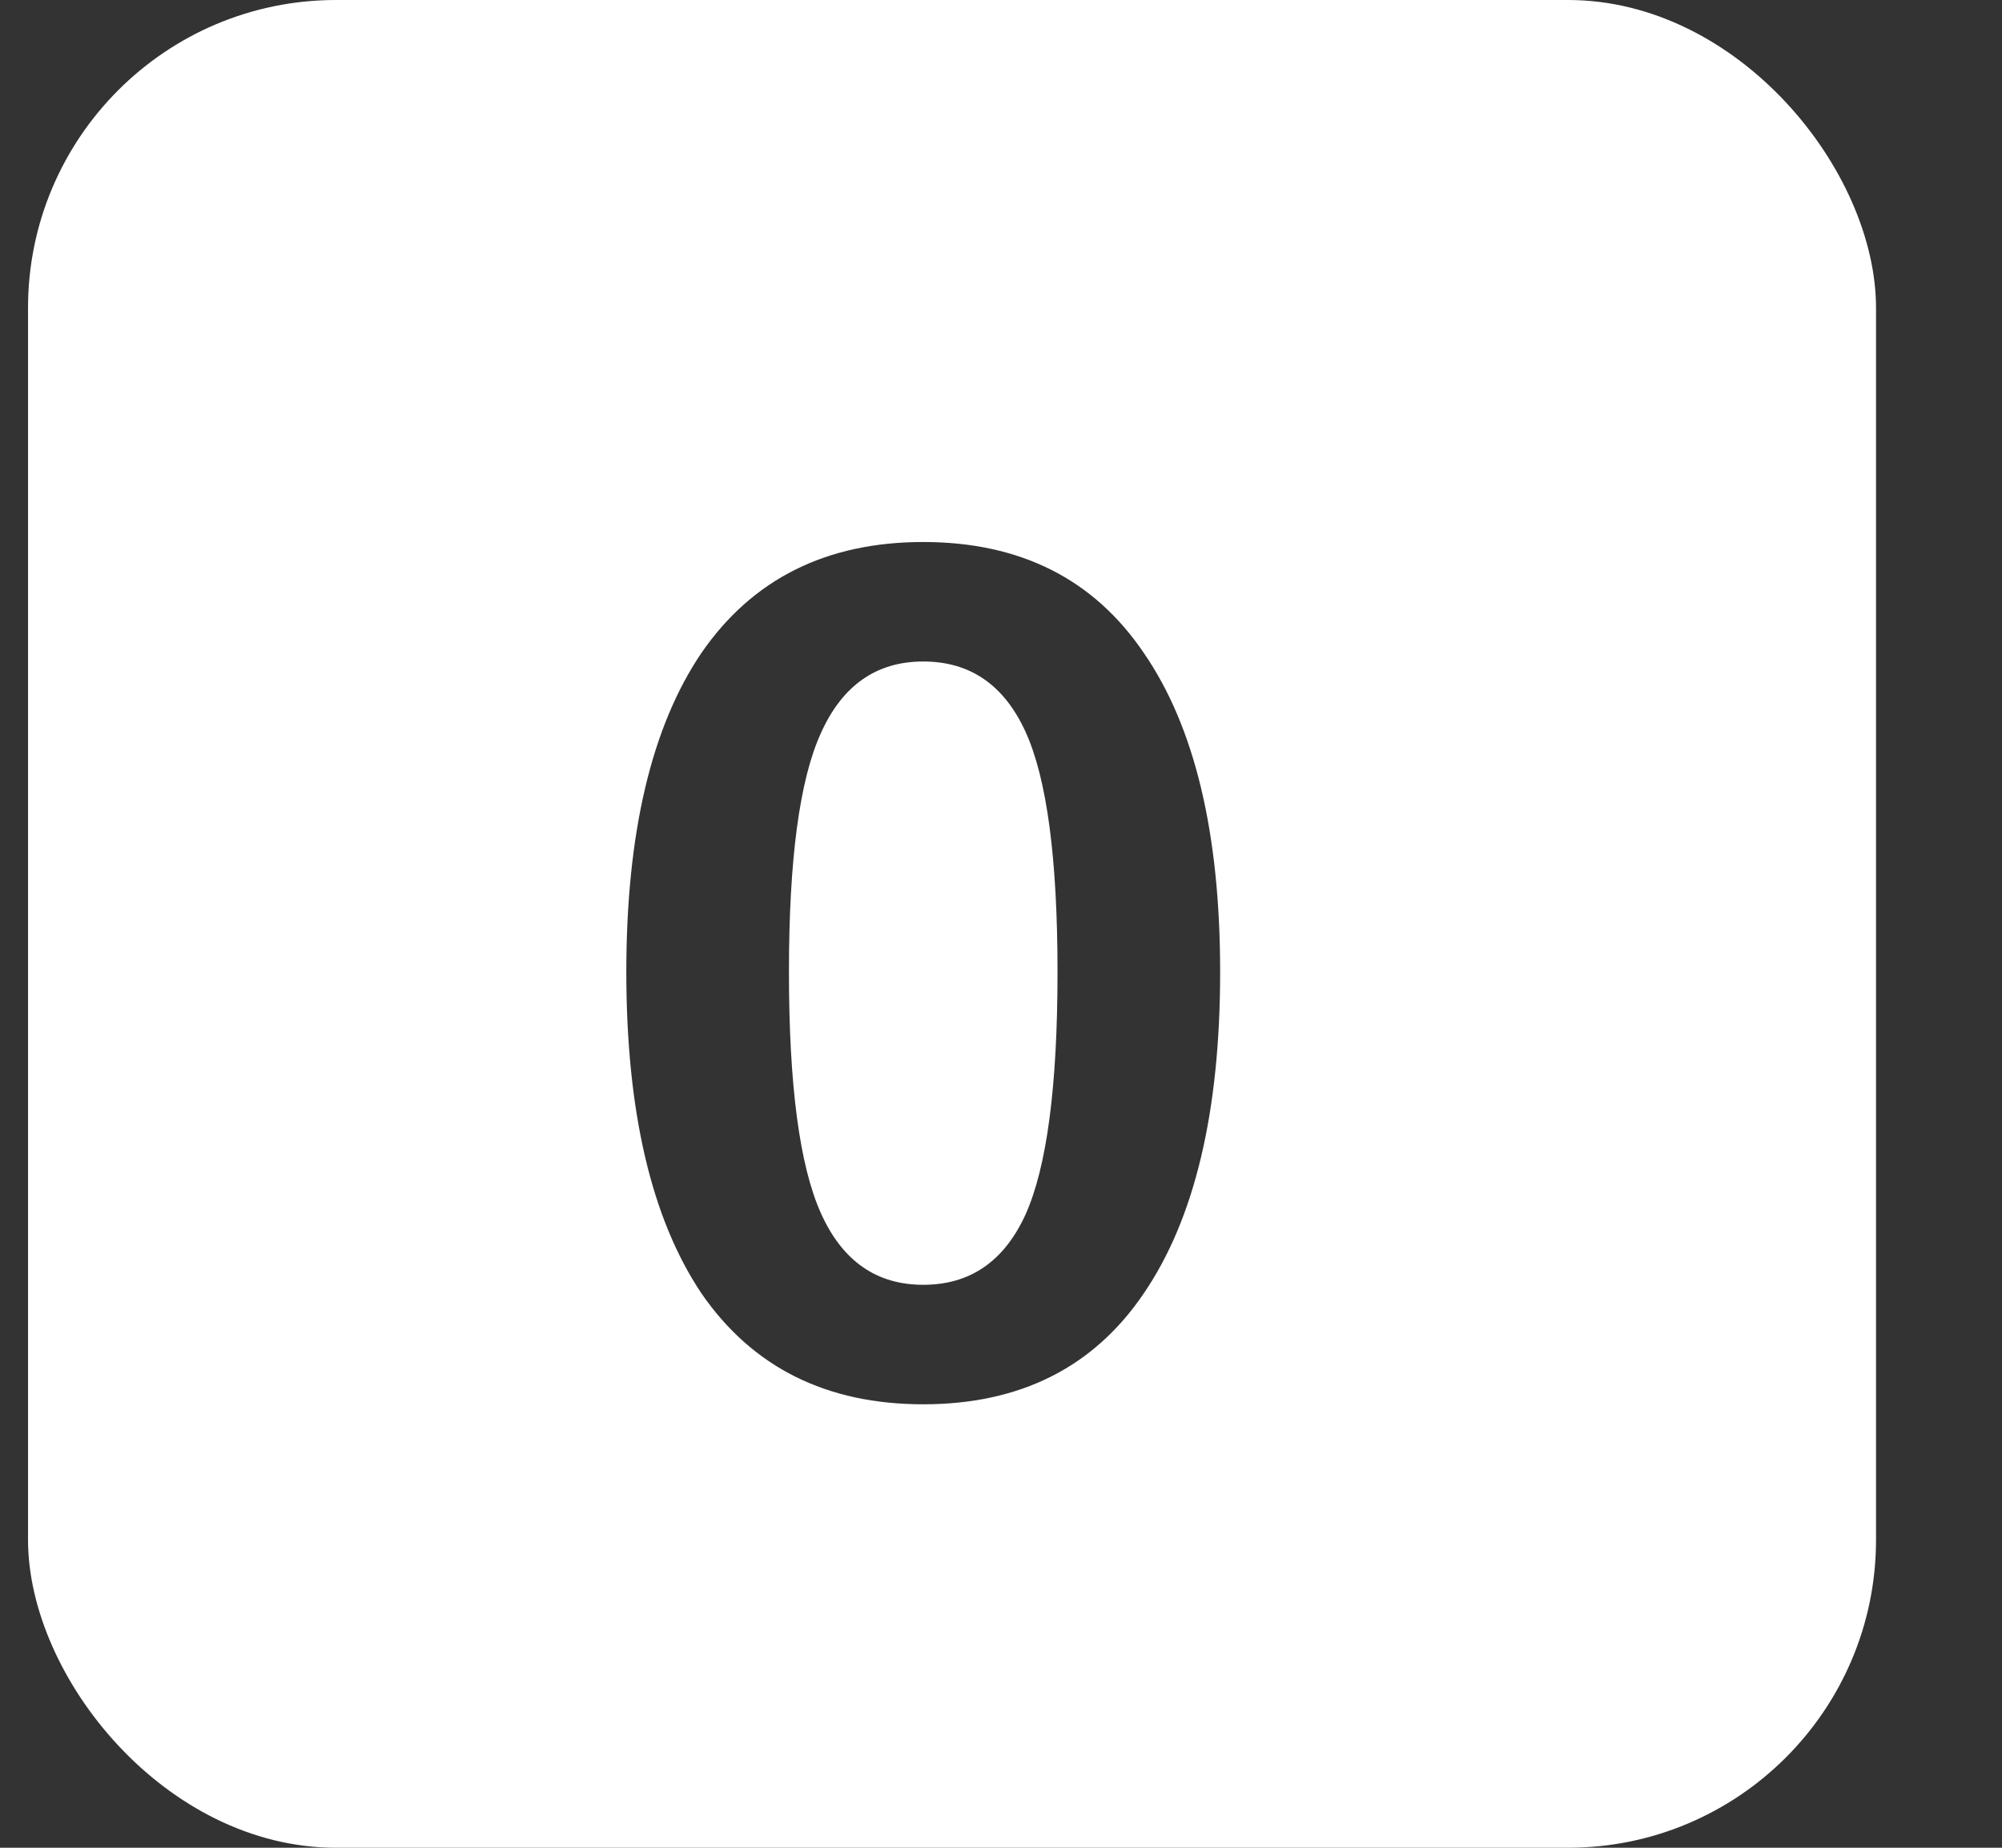 <svg width="13" height="12" viewBox="0 0 13 12" fill="none" xmlns="http://www.w3.org/2000/svg">
<rect x="0" y="0" width="13" height="12" fill="#333333" stroke="none"/>
<g clip-path="url(#clip0_69_192)">
<path fill-rule="evenodd" clip-rule="evenodd" d="M2.182 0C1.077 0 0.182 0.895 0.182 2V10C0.182 11.105 1.077 12 2.182 12H10.182C11.286 12 12.182 11.105 12.182 10V2C12.182 0.895 11.286 0 10.182 0H2.182ZM7.427 4.24C7.102 3.76 6.624 3.52 5.995 3.52C5.366 3.52 4.886 3.76 4.555 4.24C4.23 4.72 4.067 5.411 4.067 6.312C4.067 7.219 4.23 7.915 4.555 8.4C4.886 8.88 5.366 9.12 5.995 9.12C6.624 9.12 7.102 8.88 7.427 8.4C7.758 7.915 7.923 7.219 7.923 6.312C7.923 5.411 7.758 4.72 7.427 4.24ZM5.331 4.76C5.47 4.451 5.691 4.296 5.995 4.296C6.299 4.296 6.52 4.448 6.659 4.752C6.798 5.056 6.867 5.576 6.867 6.312C6.867 7.053 6.798 7.579 6.659 7.888C6.52 8.192 6.299 8.344 5.995 8.344C5.691 8.344 5.47 8.189 5.331 7.88C5.192 7.571 5.123 7.048 5.123 6.312C5.123 5.581 5.192 5.064 5.331 4.76Z" fill="white"/>
</g>
<defs>
<clipPath id="clip0_69_192">
<rect x="0.182" width="12" height="12" rx="2" fill="white"/>
</clipPath>
</defs>
</svg>
